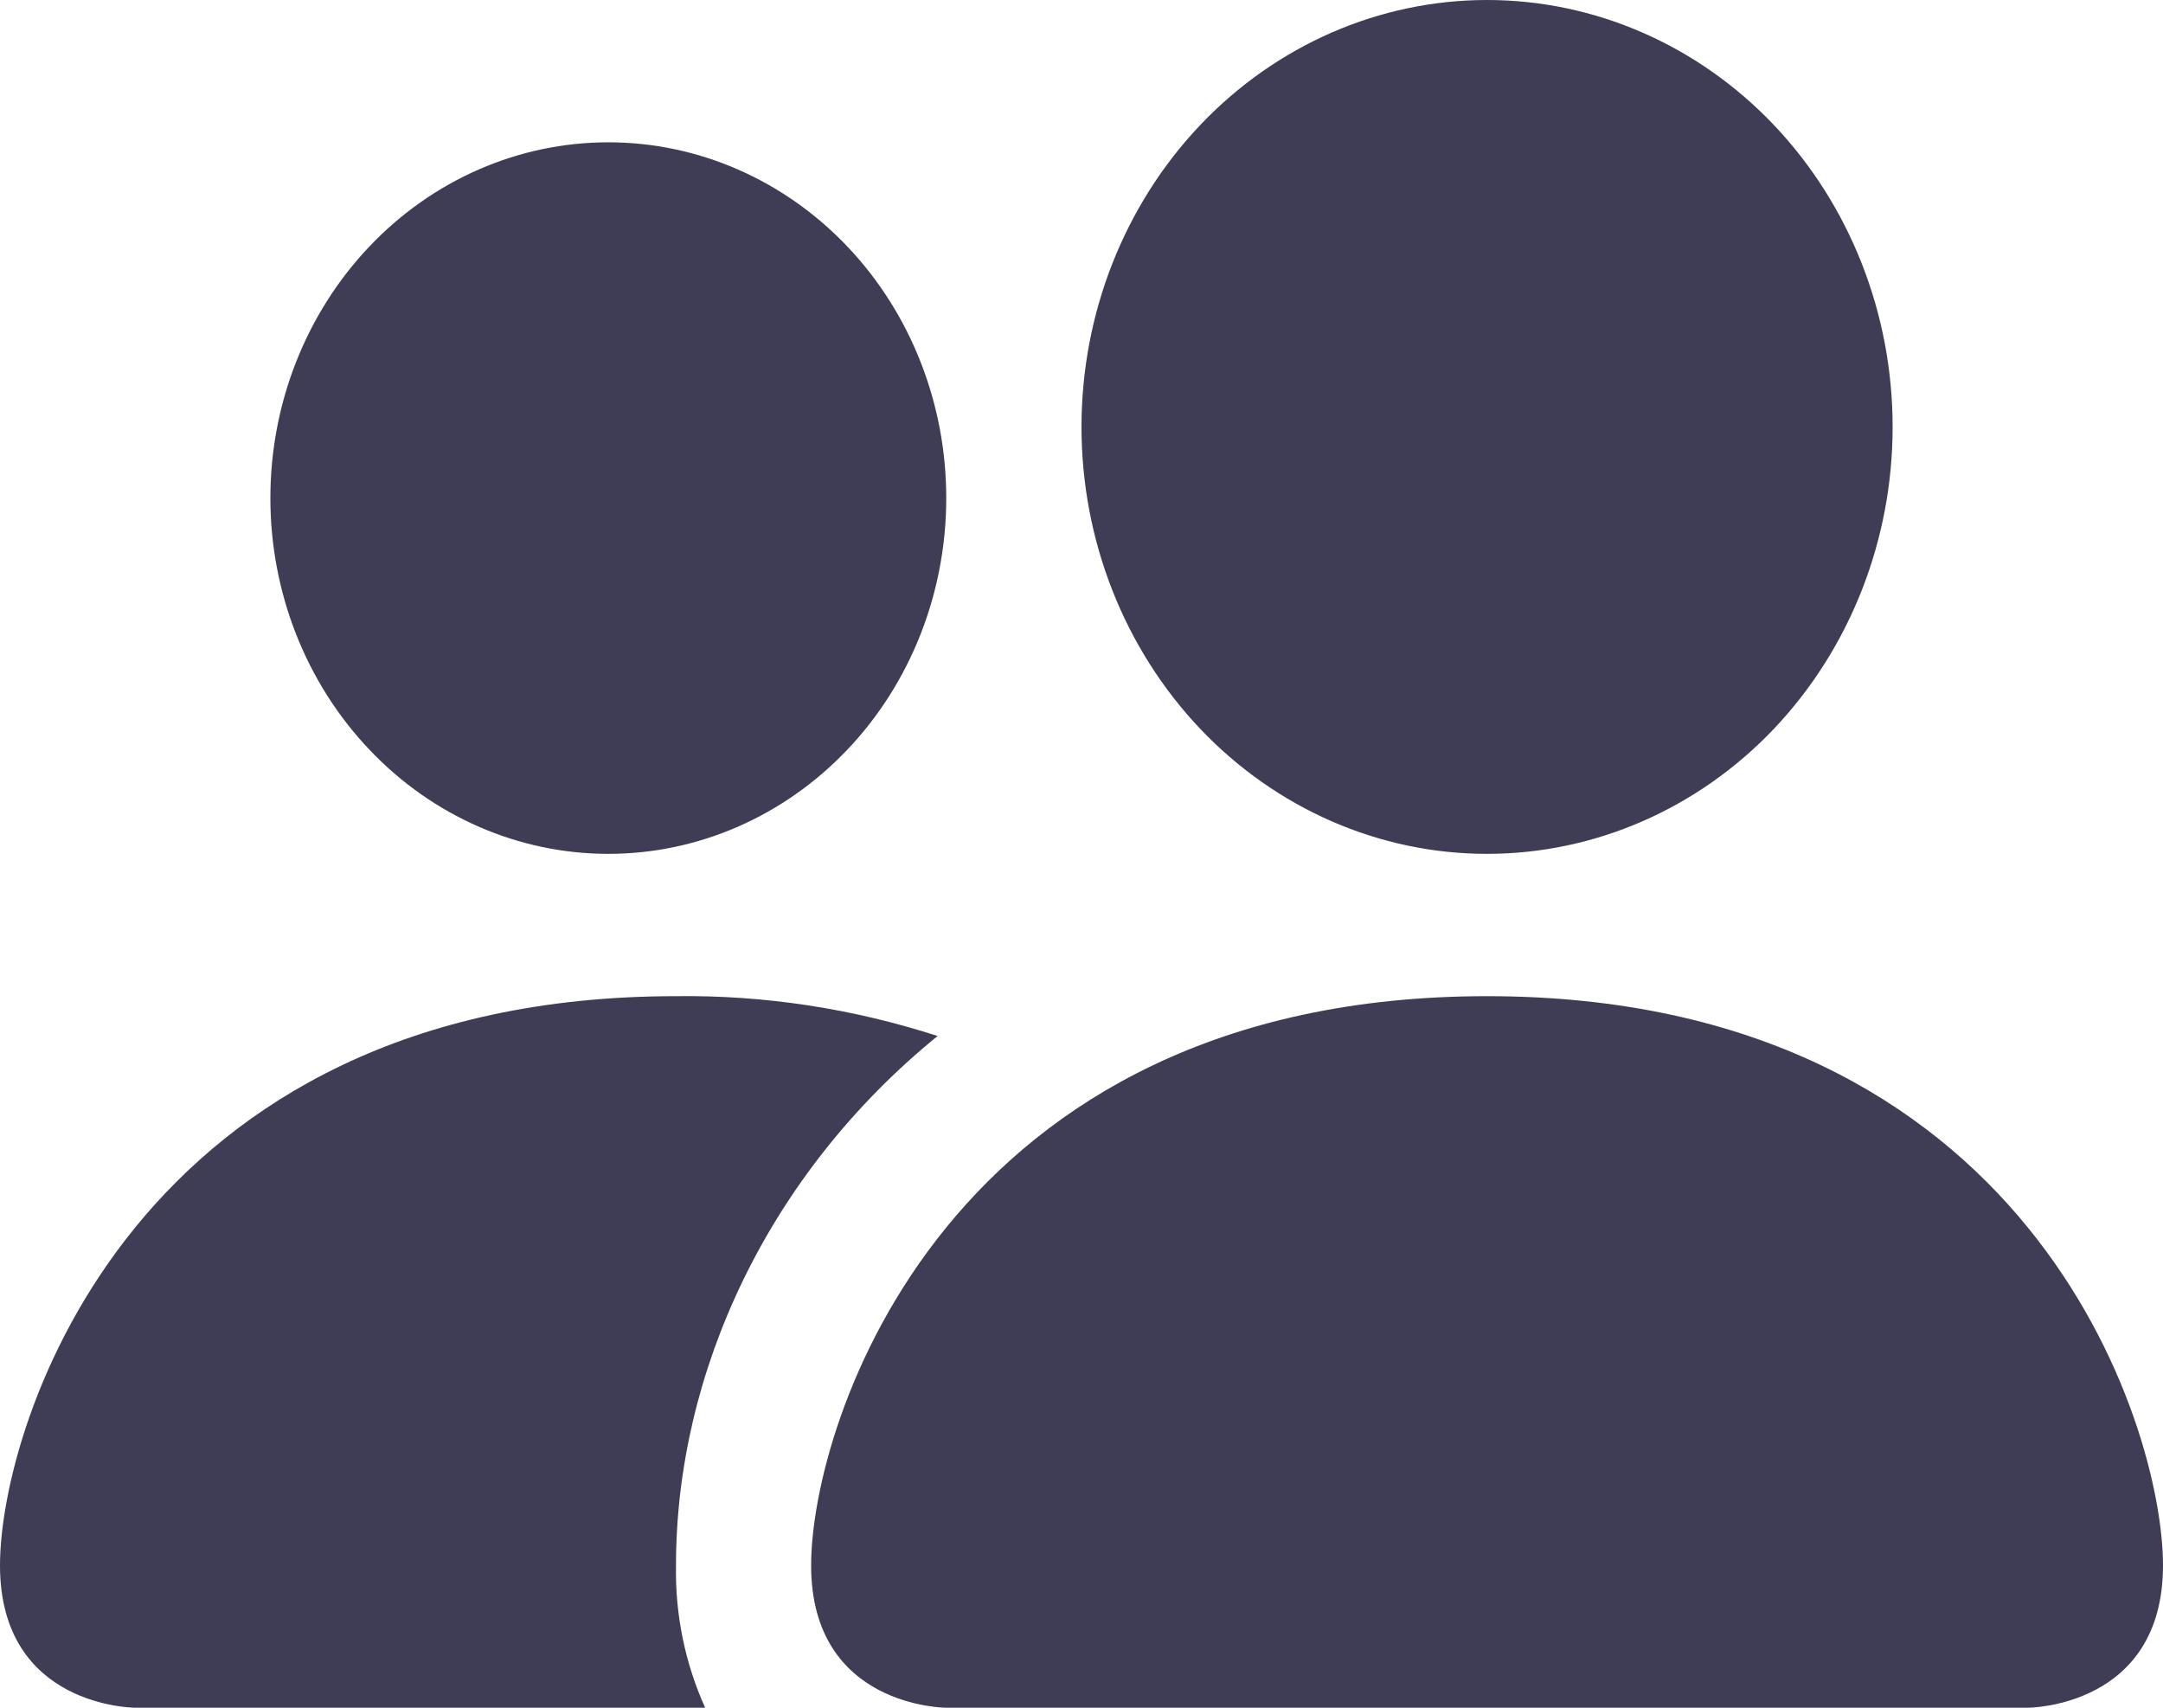 <svg width="19" height="15" viewBox="0 0 19 15" fill="none" xmlns="http://www.w3.org/2000/svg">
<path d="M8.312 15C8.312 15 7.125 15 7.125 13.75C7.125 12.5 8.312 8.75 13.062 8.75C17.812 8.75 19 12.5 19 13.75C19 15 17.812 15 17.812 15H8.312ZM13.062 7.5C14.007 7.5 14.914 7.105 15.582 6.402C16.25 5.698 16.625 4.745 16.625 3.75C16.625 2.755 16.25 1.802 15.582 1.098C14.914 0.395 14.007 0 13.062 0C12.118 0 11.211 0.395 10.543 1.098C9.875 1.802 9.5 2.755 9.5 3.75C9.5 4.745 9.875 5.698 10.543 6.402C11.211 7.105 12.118 7.5 13.062 7.5ZM6.194 15C6.018 14.61 5.93 14.182 5.938 13.75C5.938 12.056 6.745 10.312 8.236 9.1C7.492 8.859 6.716 8.74 5.938 8.75C1.188 8.75 0 12.5 0 13.75C0 15 1.188 15 1.188 15H6.194ZM5.344 7.5C6.131 7.5 6.886 7.171 7.443 6.585C8 5.999 8.312 5.204 8.312 4.375C8.312 3.546 8 2.751 7.443 2.165C6.886 1.579 6.131 1.25 5.344 1.25C4.556 1.25 3.801 1.579 3.245 2.165C2.688 2.751 2.375 3.546 2.375 4.375C2.375 5.204 2.688 5.999 3.245 6.585C3.801 7.171 4.556 7.5 5.344 7.5Z" fill="#3F3D56"/>
</svg>
